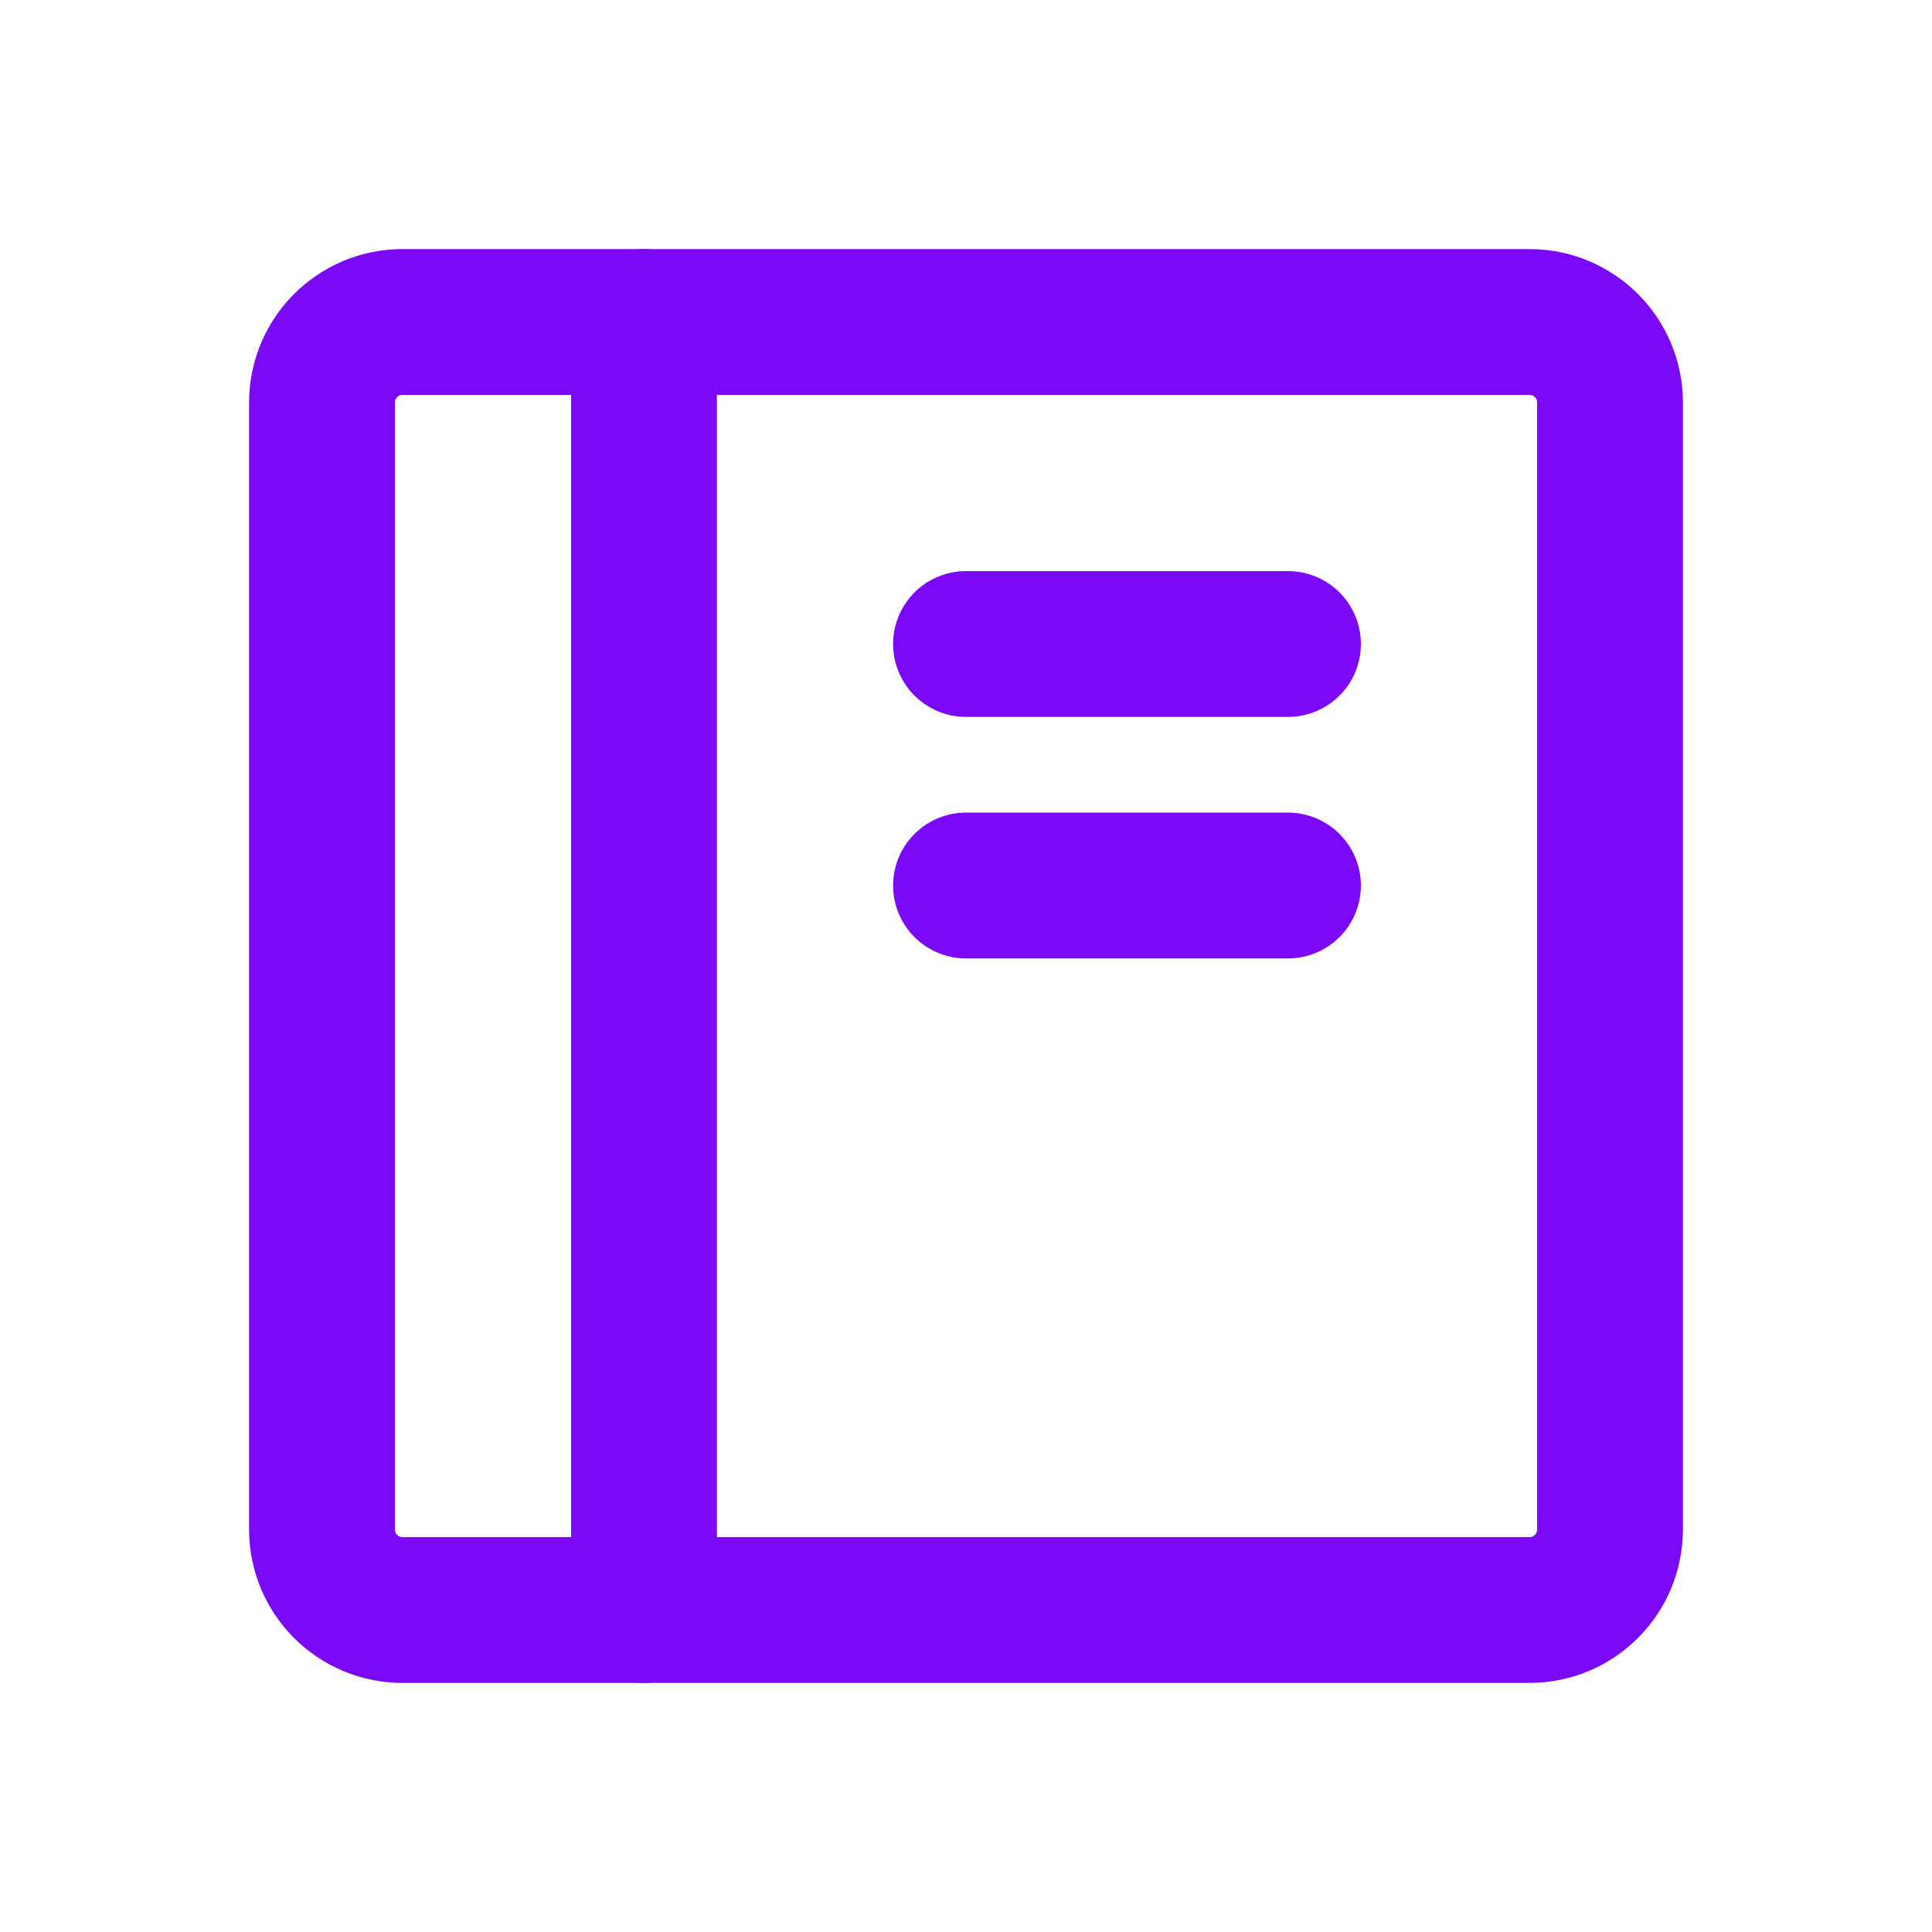 <svg width="53" height="53" viewBox="0 0 53 53" fill="none" xmlns="http://www.w3.org/2000/svg">
<path d="M41.958 8.833H11.042C9.822 8.833 8.833 9.822 8.833 11.042V41.958C8.833 43.178 9.822 44.167 11.042 44.167H41.958C43.178 44.167 44.167 43.178 44.167 41.958V11.042C44.167 9.822 43.178 8.833 41.958 8.833Z" stroke="#7C08F9" stroke-width="4" stroke-linecap="round" stroke-linejoin="round"/>
<path d="M26.5 24.292H35.333" stroke="#7C08F9" stroke-width="4" stroke-linecap="round" stroke-linejoin="round"/>
<path d="M26.5 17.667H35.333" stroke="#7C08F9" stroke-width="4" stroke-linecap="round" stroke-linejoin="round"/>
<path d="M17.667 44.167L17.667 8.833" stroke="#7C08F9" stroke-width="4" stroke-linecap="round" stroke-linejoin="round"/>
</svg>

